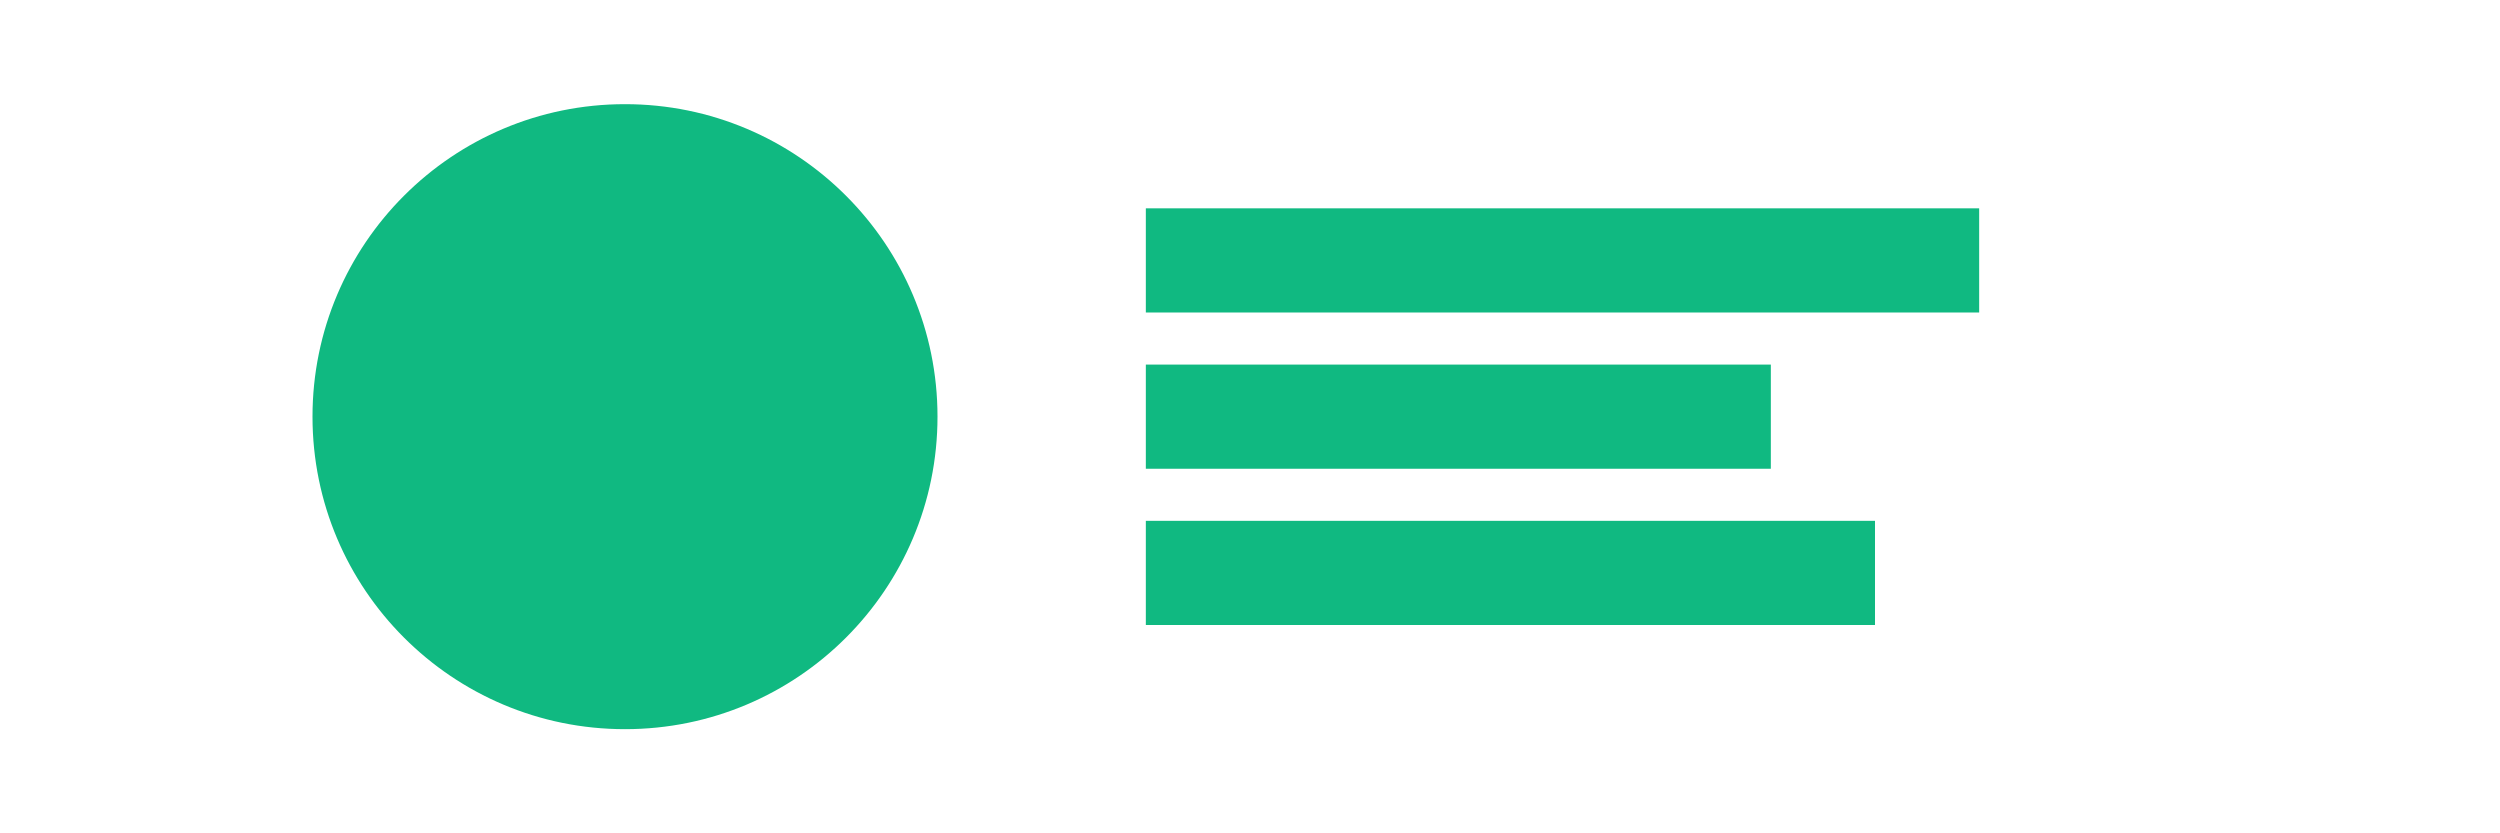 <svg xmlns="http://www.w3.org/2000/svg" width="120" height="40" viewBox="0 0 120 40">
  <circle cx="30" cy="20" r="15" fill="#10B981"/>
  <path d="M55 10h40v5H55z" fill="#10B981"/>
  <path d="M55 17.5h30v5H55z" fill="#10B981"/>
  <path d="M55 25h35v5H55z" fill="#10B981"/>
</svg>
